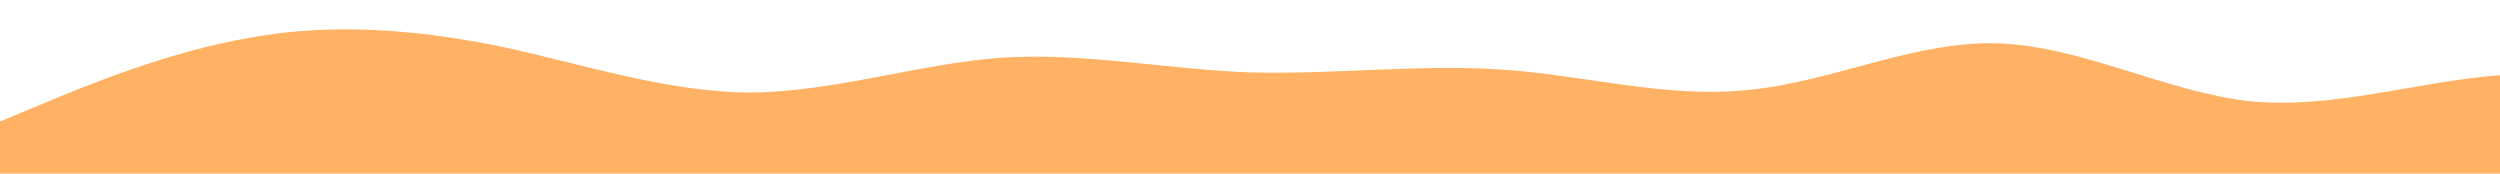 <?xml version="1.0" standalone="no"?>
<svg xmlns:xlink="http://www.w3.org/1999/xlink" id="wave" style="transform:rotate(180deg); transition: 0.3s" viewBox="0 0 1440 100" version="1.1" xmlns="http://www.w3.org/2000/svg"><defs><linearGradient id="sw-gradient-0" x1="0" x2="0" y1="1" y2="0"><stop stop-color="rgba(255, 177, 100, 1)" offset="0%"/><stop stop-color="rgba(255, 177, 100, 1)" offset="100%"/></linearGradient></defs><path style="transform:translate(0, 0px); opacity:1" fill="url(#sw-gradient-0)" d="M0,70L24,60C48,50,96,30,144,21.7C192,13,240,17,288,26.7C336,37,384,53,432,53.3C480,53,528,37,576,33.3C624,30,672,40,720,41.7C768,43,816,37,864,40C912,43,960,57,1008,51.7C1056,47,1104,23,1152,25C1200,27,1248,53,1296,58.3C1344,63,1392,47,1440,43.3C1488,40,1536,50,1584,50C1632,50,1680,40,1728,40C1776,40,1824,50,1872,46.7C1920,43,1968,27,2016,28.3C2064,30,2112,50,2160,48.3C2208,47,2256,23,2304,13.3C2352,3,2400,7,2448,13.3C2496,20,2544,30,2592,36.7C2640,43,2688,47,2736,41.7C2784,37,2832,23,2880,30C2928,37,2976,63,3024,65C3072,67,3120,43,3168,41.7C3216,40,3264,60,3312,63.3C3360,67,3408,53,3432,46.7L3456,40L3456,100L3432,100C3408,100,3360,100,3312,100C3264,100,3216,100,3168,100C3120,100,3072,100,3024,100C2976,100,2928,100,2880,100C2832,100,2784,100,2736,100C2688,100,2640,100,2592,100C2544,100,2496,100,2448,100C2400,100,2352,100,2304,100C2256,100,2208,100,2160,100C2112,100,2064,100,2016,100C1968,100,1920,100,1872,100C1824,100,1776,100,1728,100C1680,100,1632,100,1584,100C1536,100,1488,100,1440,100C1392,100,1344,100,1296,100C1248,100,1200,100,1152,100C1104,100,1056,100,1008,100C960,100,912,100,864,100C816,100,768,100,720,100C672,100,624,100,576,100C528,100,480,100,432,100C384,100,336,100,288,100C240,100,192,100,144,100C96,100,48,100,24,100L0,100Z"/></svg>